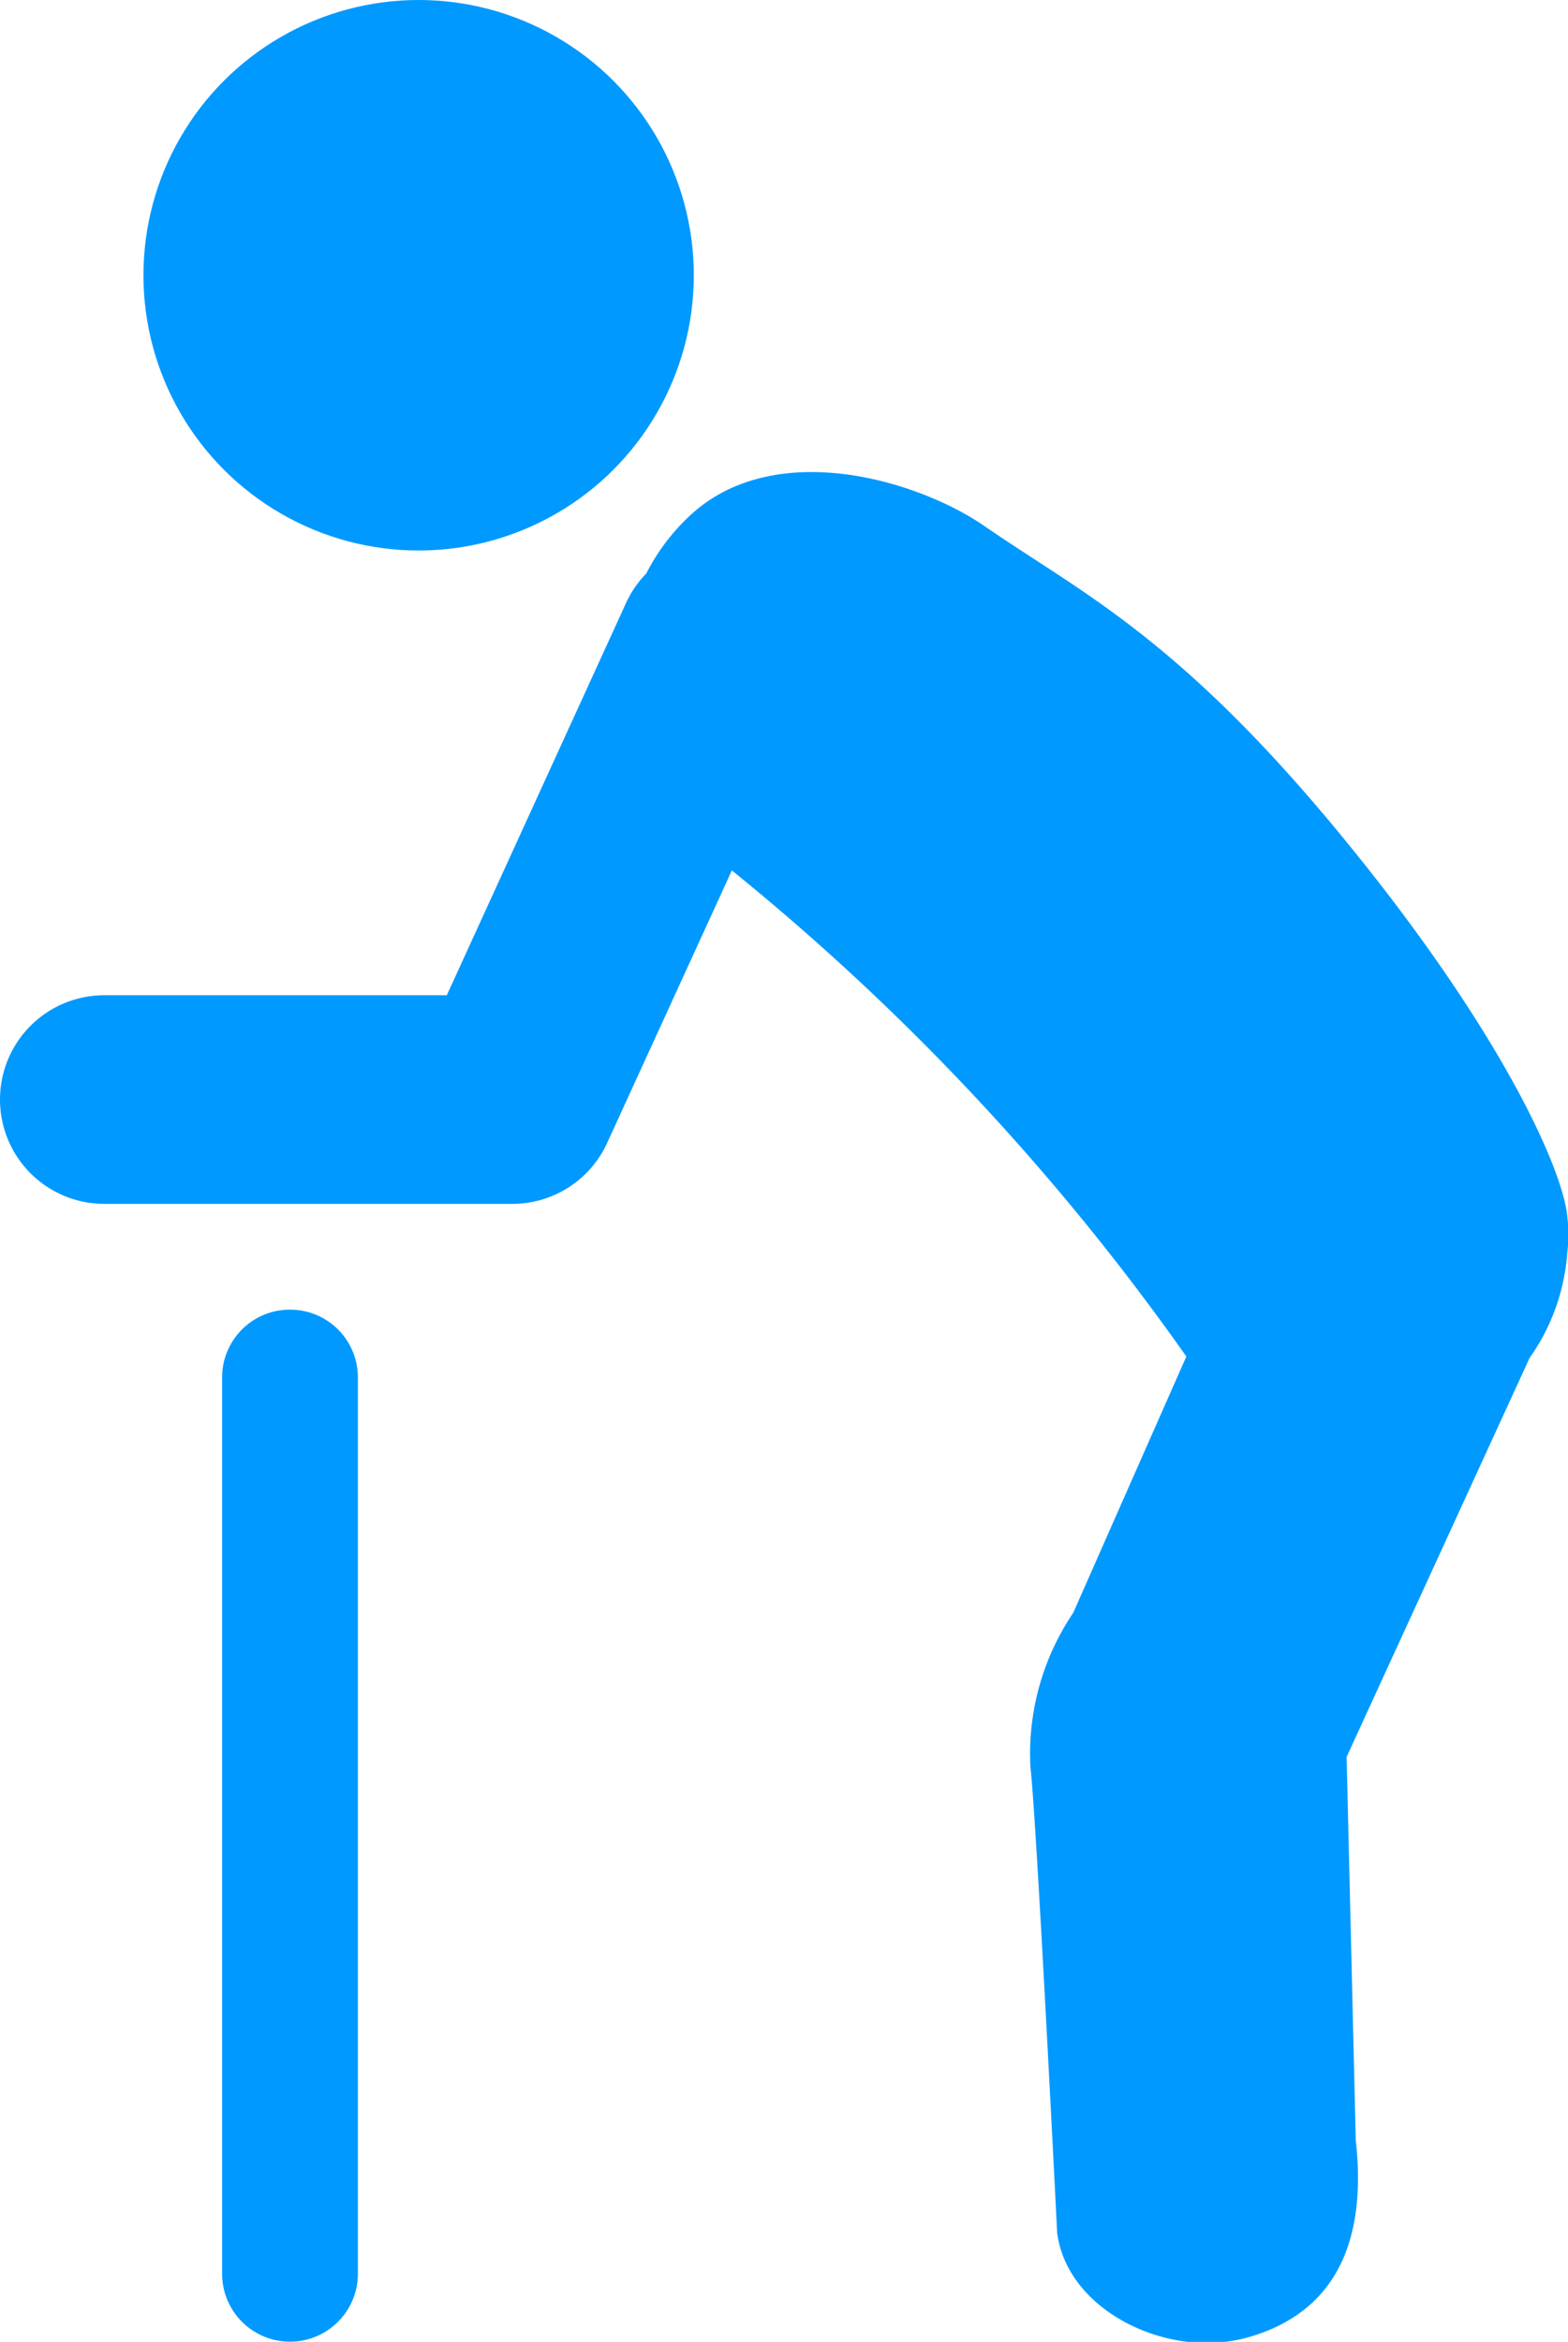 <svg xmlns="http://www.w3.org/2000/svg" viewBox="0 0 42.85 63.98"><defs><style>.a{fill:#09f;}</style></defs><title>starik</title><circle class="a" cx="11.44" cy="7.52" r="7.52"/><path class="a" d="M42.83,34.23a4.25,4.25,0,0,0,0-1c-.11-1.22-1.73-5-6.19-10.42s-7.12-6.63-9.74-8.44c-1.83-1.26-5.75-2.43-8.05-.28a5.69,5.69,0,0,0-1.19,1.58,2.83,2.83,0,0,0-.55.8l-4.9,10.72H2.85a2.85,2.85,0,0,0,0,5.7H14a2.85,2.85,0,0,0,2.59-1.66L20,23.78A65.9,65.9,0,0,1,32.42,37.06l-3.09,7a6.88,6.88,0,0,0-1.17,4.22c.17,1.48.73,12.73.73,12.73.25,1.83,2.26,3,4.08,3a4.27,4.27,0,0,0,1.26-.19c2.26-.7,3.13-2.58,2.82-5.35L36.8,48l5-10.9A5.68,5.68,0,0,0,42.83,34.23Z"/><path class="a" d="M7.92,35.78a1.85,1.85,0,0,0-1.85,1.85V62.12a1.85,1.85,0,1,0,3.71,0V37.64A1.85,1.85,0,0,0,7.92,35.78Z"/></svg>